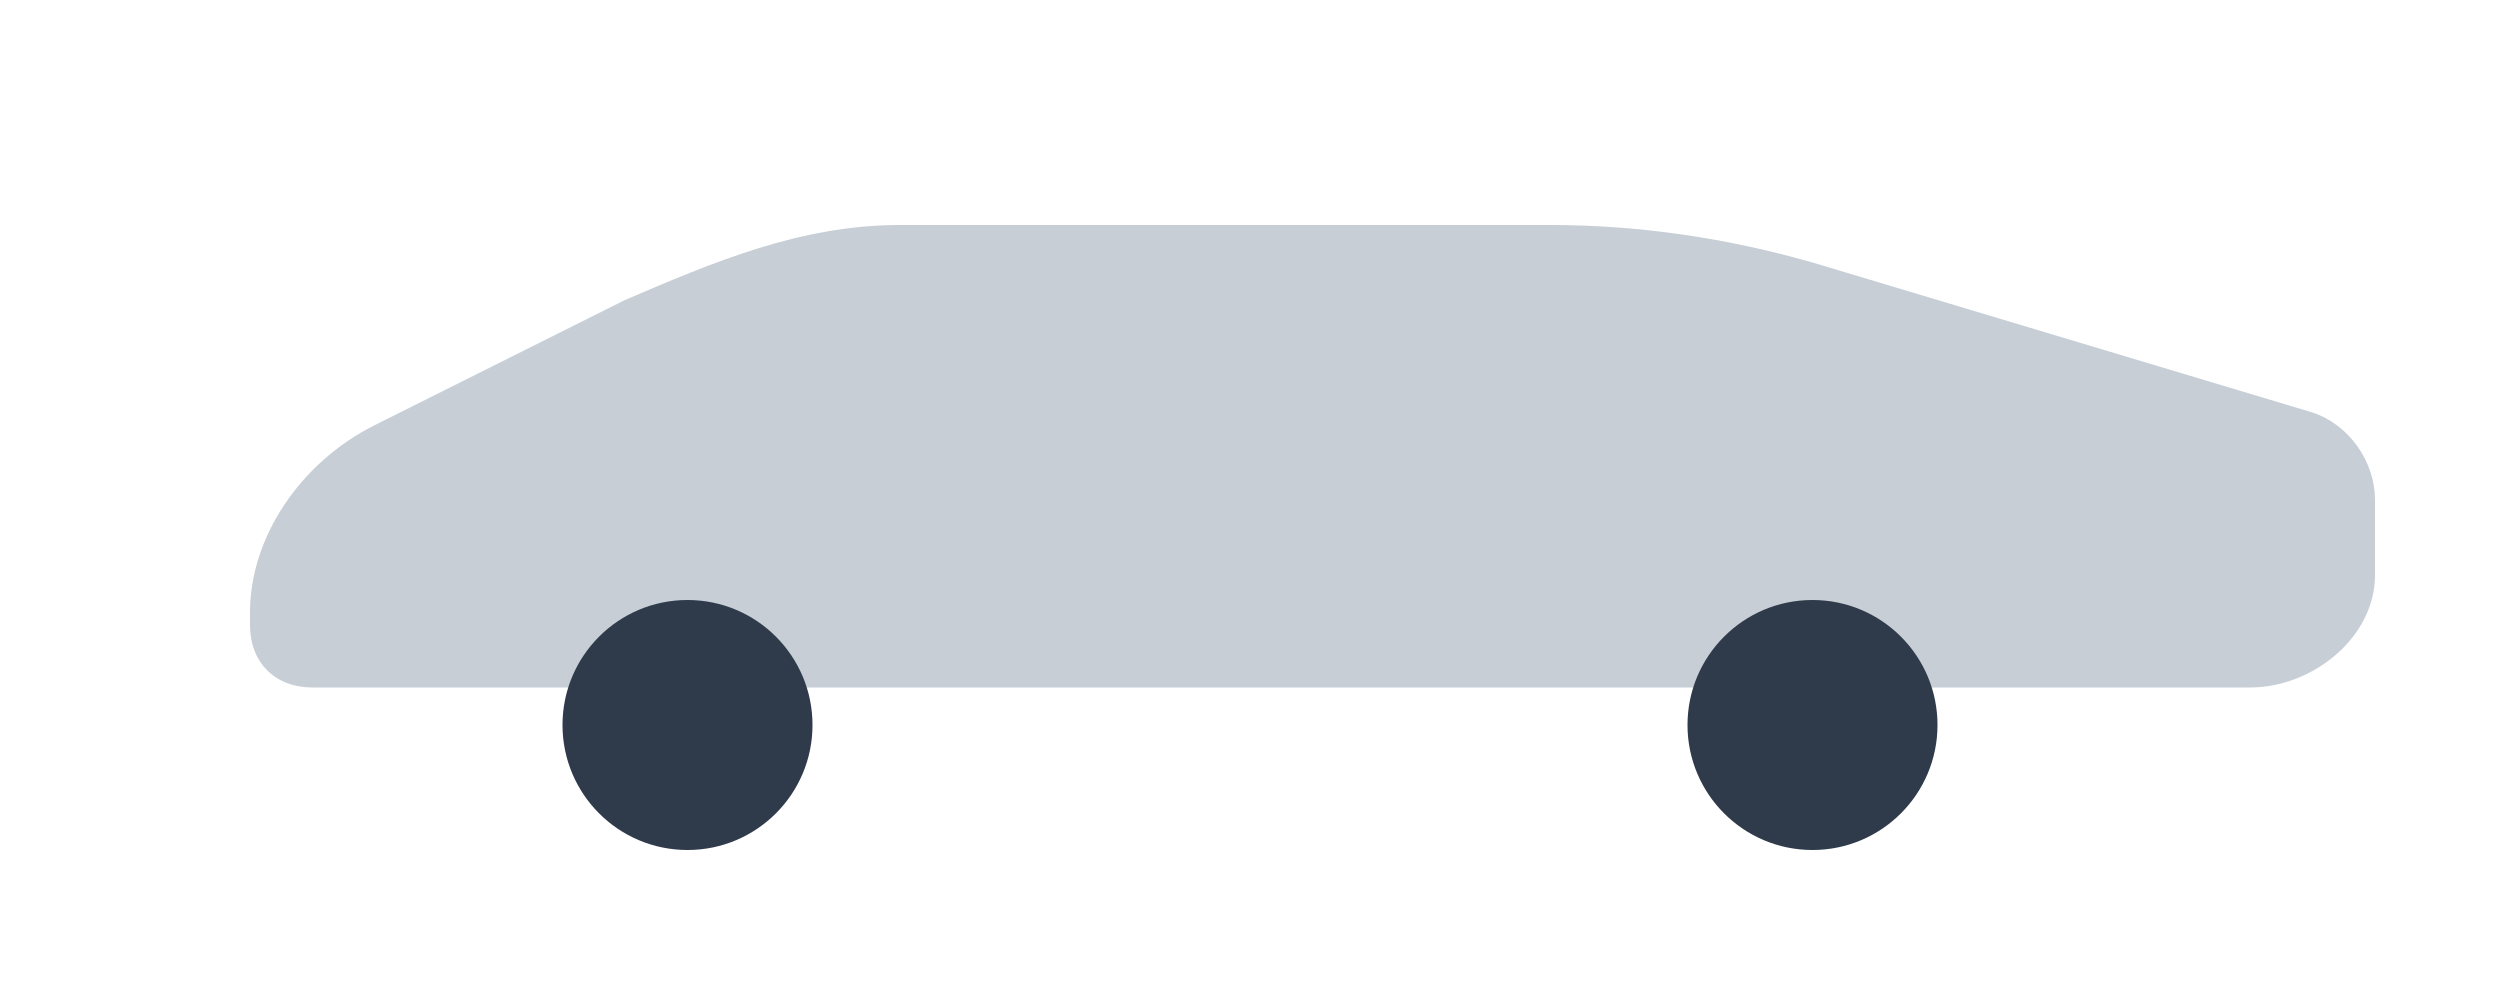 <svg xmlns="http://www.w3.org/2000/svg" viewBox="0 0 200 80" fill="none"><rect width="200" height="80" fill="transparent"/><path d="M20 55h160c5 0 10-4 10-9v-6c0-3-2-6-5-7l-40-12c-7-2-14-3-21-3H72c-8 0-15 3-22 6L30 34c-6 3-10 9-10 15v1c0 3 2 5 5 5z" fill="#C7CED6"/><circle cx="55" cy="58" r="10" fill="#2F3B4A"/><circle cx="145" cy="58" r="10" fill="#2F3B4A"/></svg>
